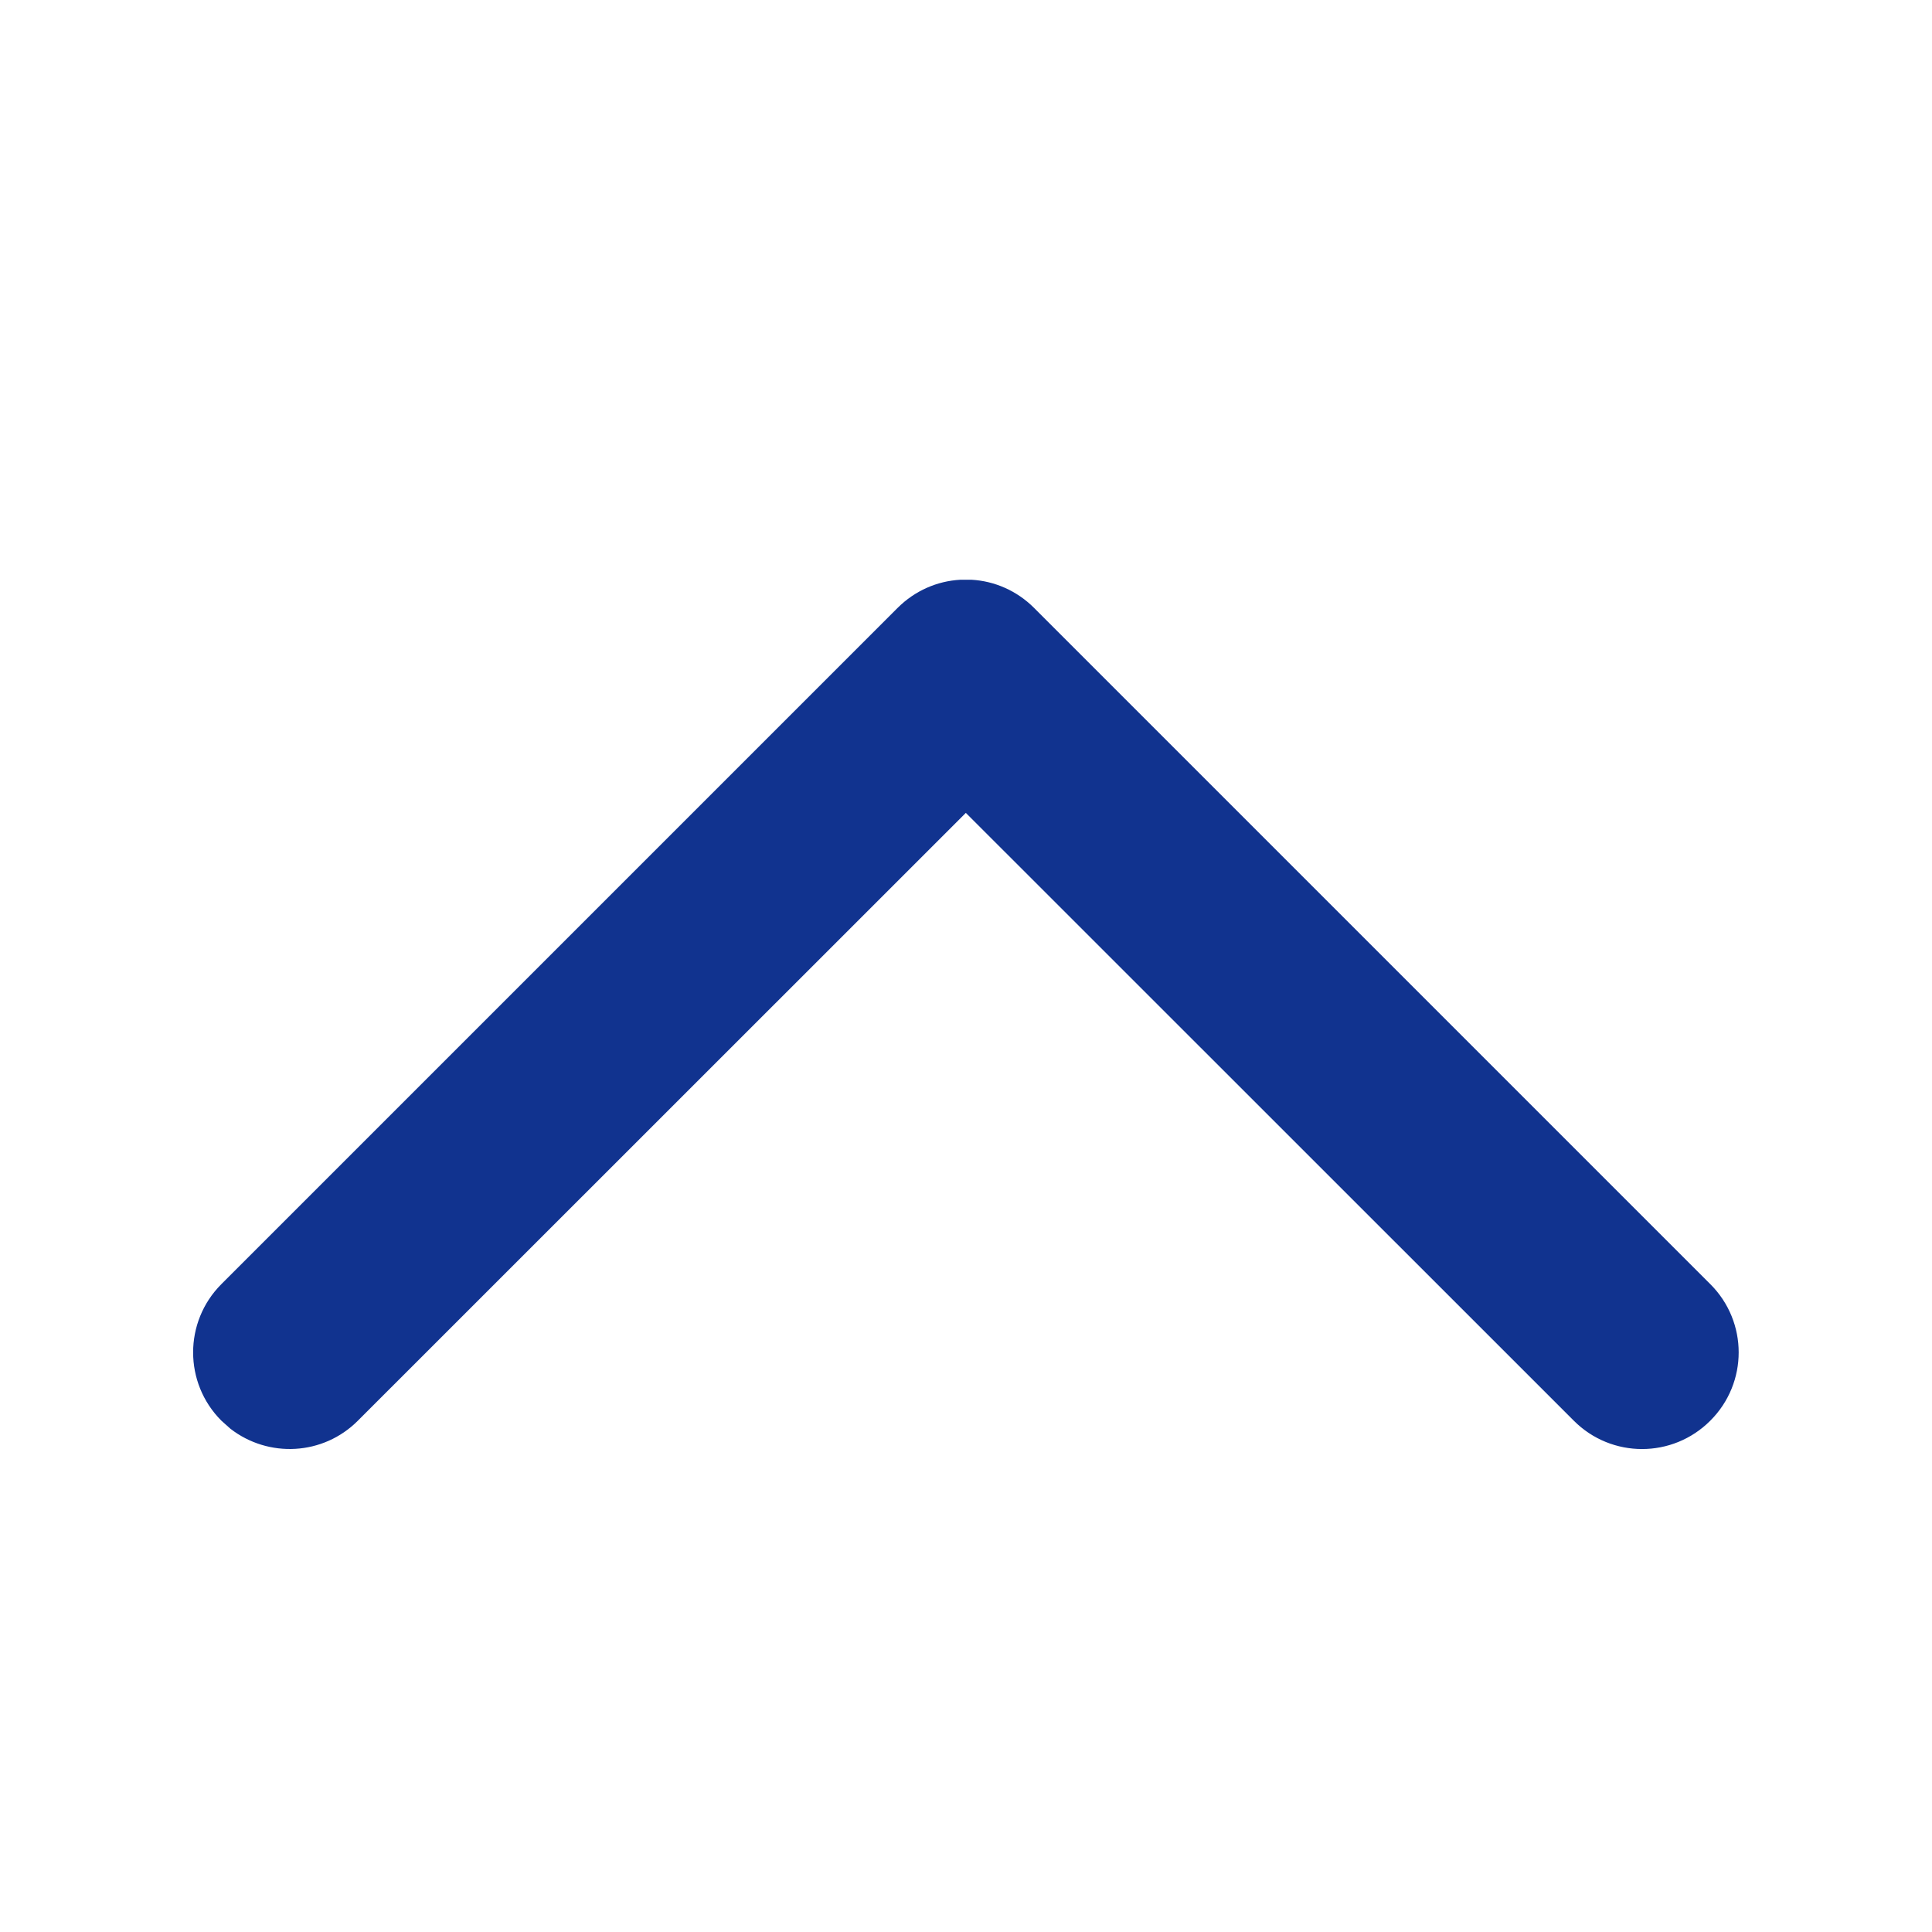 <svg xmlns="http://www.w3.org/2000/svg" width="12" height="12" viewBox="0 0 12 12" fill="none">
  <path fill-rule="evenodd" clip-rule="evenodd" d="M6.035 3.601C6.176 3.609 6.315 3.668 6.423 3.776L10.623 7.976C10.858 8.21 10.858 8.59 10.623 8.824C10.389 9.059 10.009 9.059 9.775 8.824L5.999 5.049L2.223 8.824C2.007 9.041 1.667 9.057 1.431 8.874L1.375 8.824C1.141 8.59 1.141 8.21 1.375 7.976L5.575 3.776C5.683 3.668 5.822 3.609 5.964 3.601H6.035Z" fill="#11338F"/>
  <mask id="mask0_3526_25946" style="mask-type:luminance" maskUnits="userSpaceOnUse" x="1" y="3" width="10" height="6">
    <path fill-rule="evenodd" clip-rule="evenodd" d="M6.035 3.601C6.176 3.609 6.315 3.668 6.423 3.776L10.623 7.976C10.858 8.21 10.858 8.59 10.623 8.824C10.389 9.059 10.009 9.059 9.775 8.824L5.999 5.049L2.223 8.824C2.007 9.041 1.667 9.057 1.431 8.874L1.375 8.824C1.141 8.59 1.141 8.21 1.375 7.976L5.575 3.776C5.683 3.668 5.822 3.609 5.964 3.601H6.035Z" fill="white"/>
  </mask>
  <g mask="url(#mask0_3526_25946)">
  </g>
</svg>